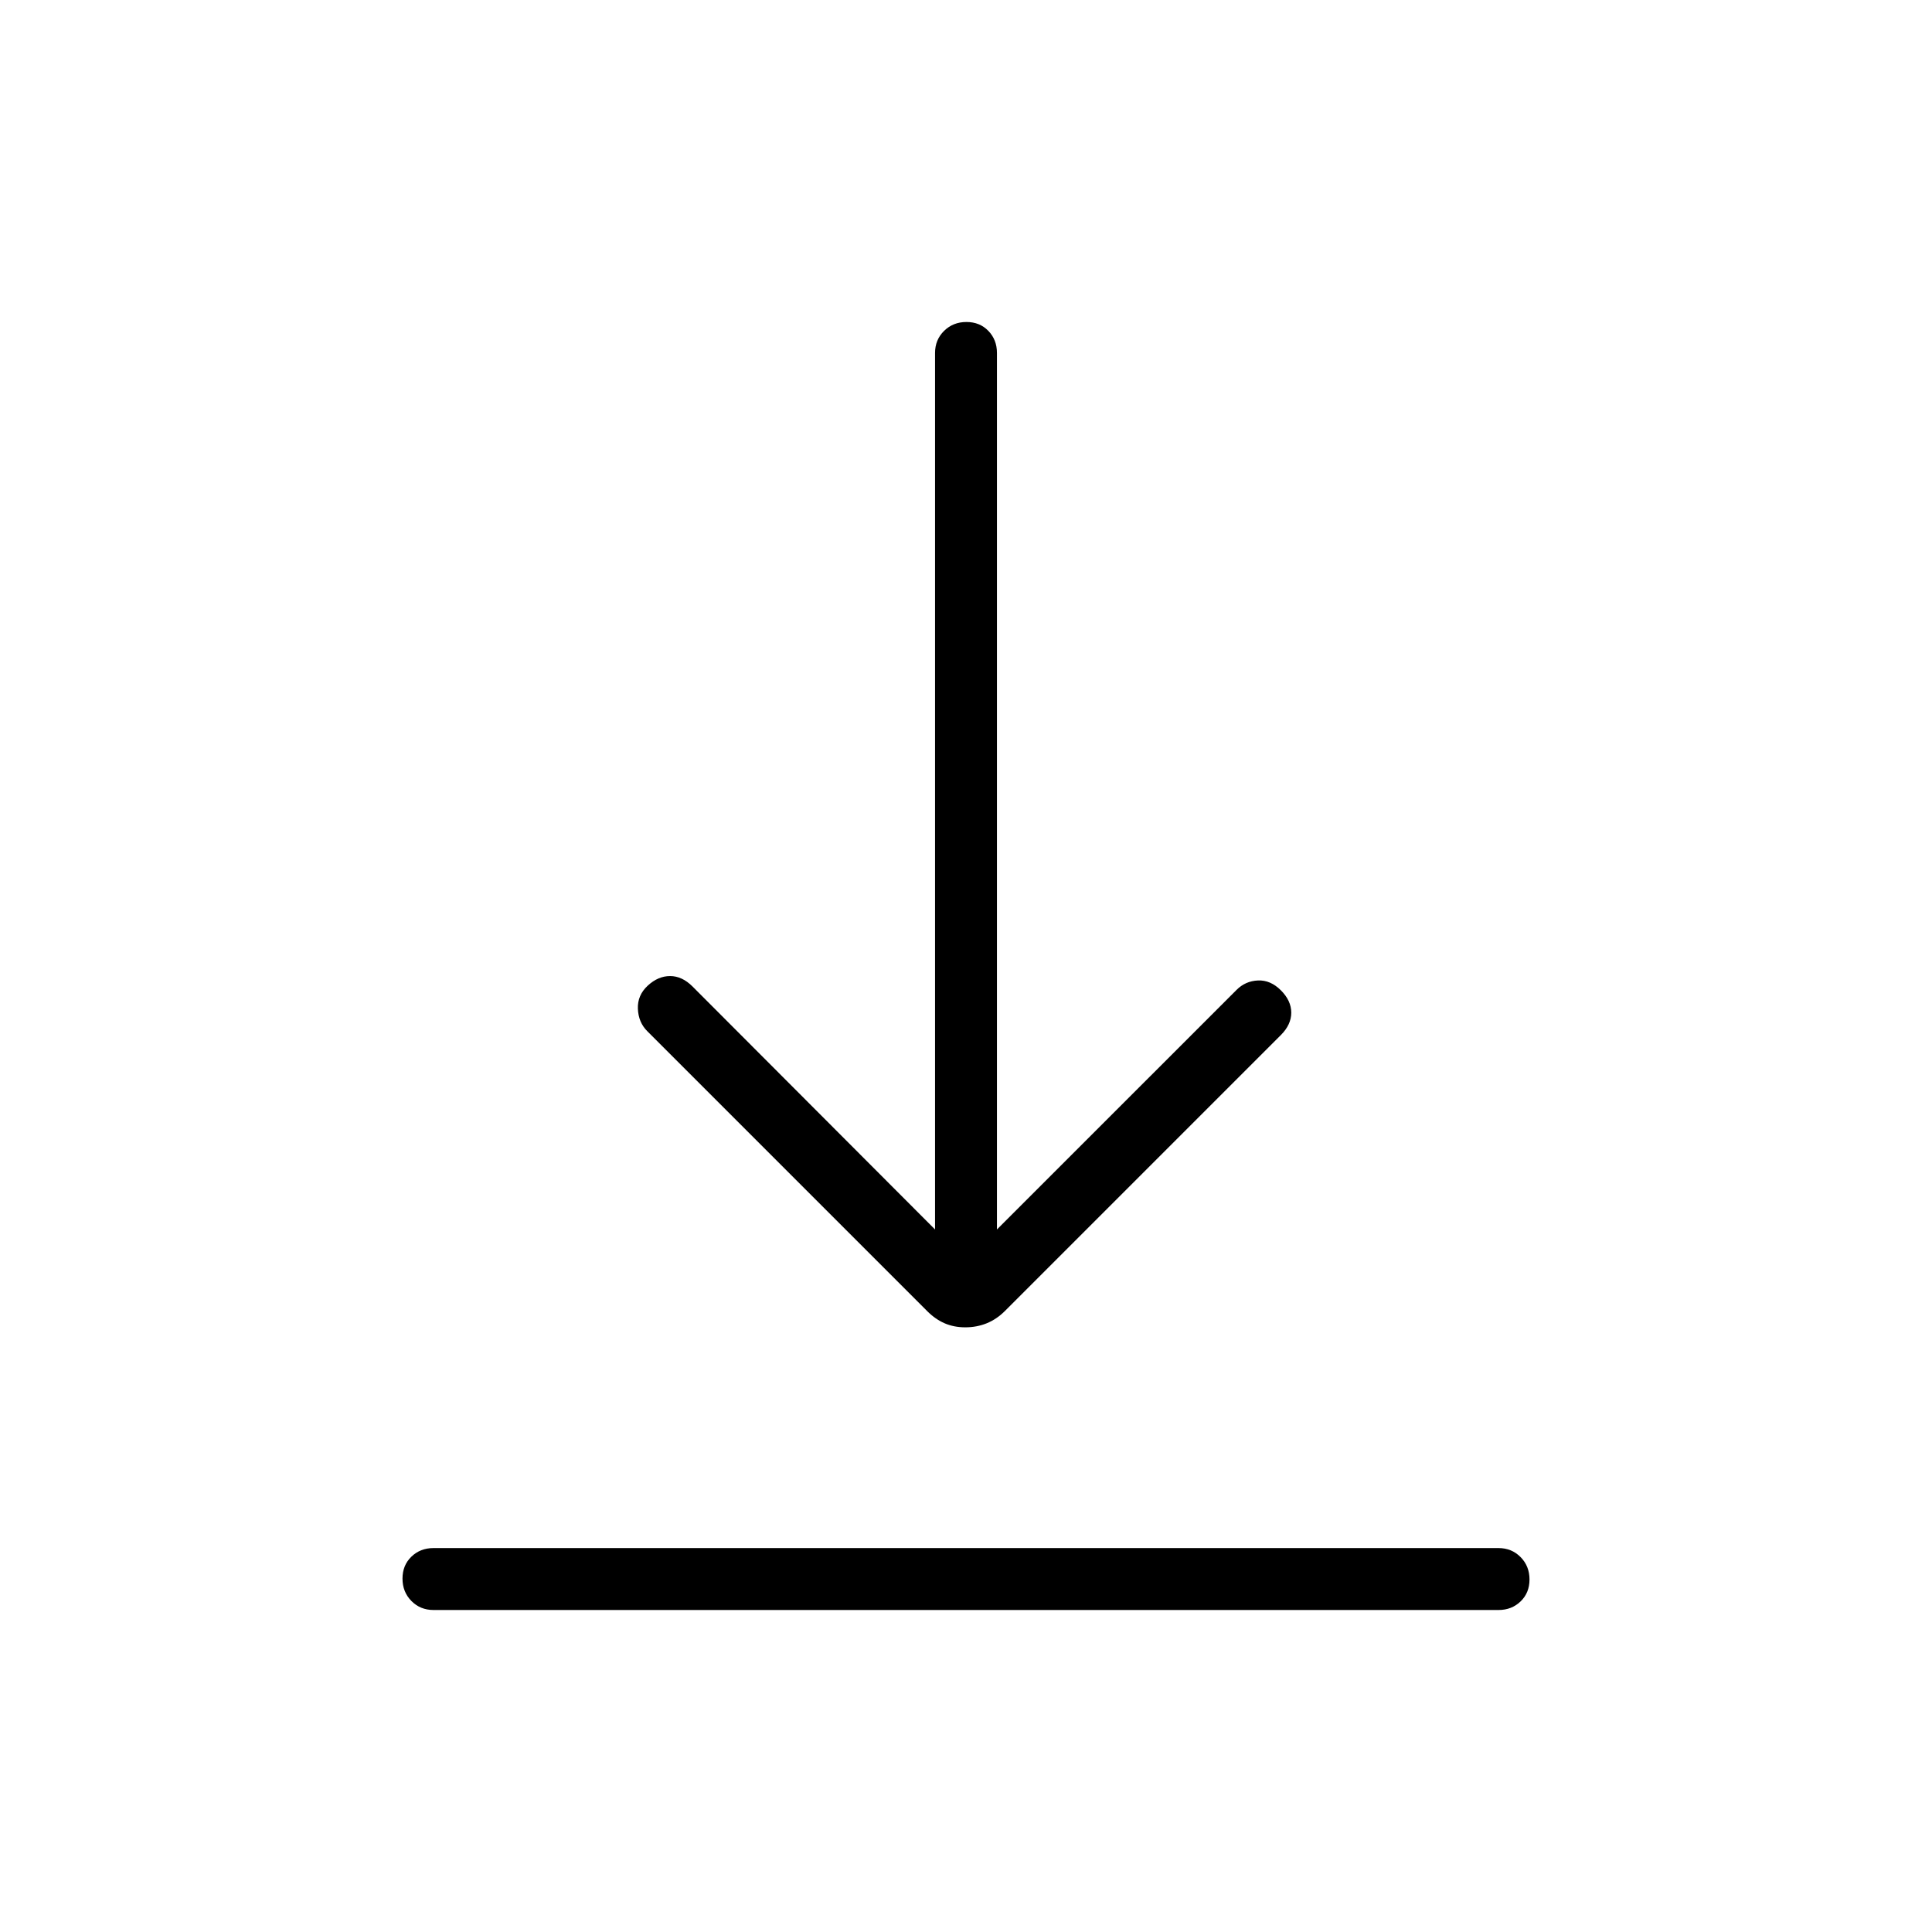 <svg xmlns="http://www.w3.org/2000/svg" width="48" height="48" viewBox="0 -960 960 960"><path d="M215.38-160q-6.53 0-10.96-4.48-4.42-4.49-4.42-11.12 0-6.63 4.42-10.9 4.43-4.27 10.96-4.27h529.24q6.53 0 10.96 4.49 4.42 4.48 4.42 11.11 0 6.63-4.42 10.9-4.43 4.27-10.96 4.27H215.38Zm264.28-140.46q-5.66 0-10.28-2-4.61-2-8.66-6.05l-139.1-139.11q-4.39-4.38-4.66-11.11-.27-6.73 4.89-11.5Q327-475 332.96-475q5.96 0 11.12 5.15l120.54 120.77v-435.54q0-6.53 4.48-10.96 4.49-4.42 11.12-4.42 6.63 0 10.9 4.42 4.26 4.43 4.26 10.96v435.54l119.08-119.07q4.39-4.39 10.62-4.66 6.23-.27 11.38 4.89 5.16 5.15 5.16 11.11 0 5.96-5.16 11.12L499.4-308.63q-4.17 4.17-9.12 6.17-4.96 2-10.62 2Z"/></svg>